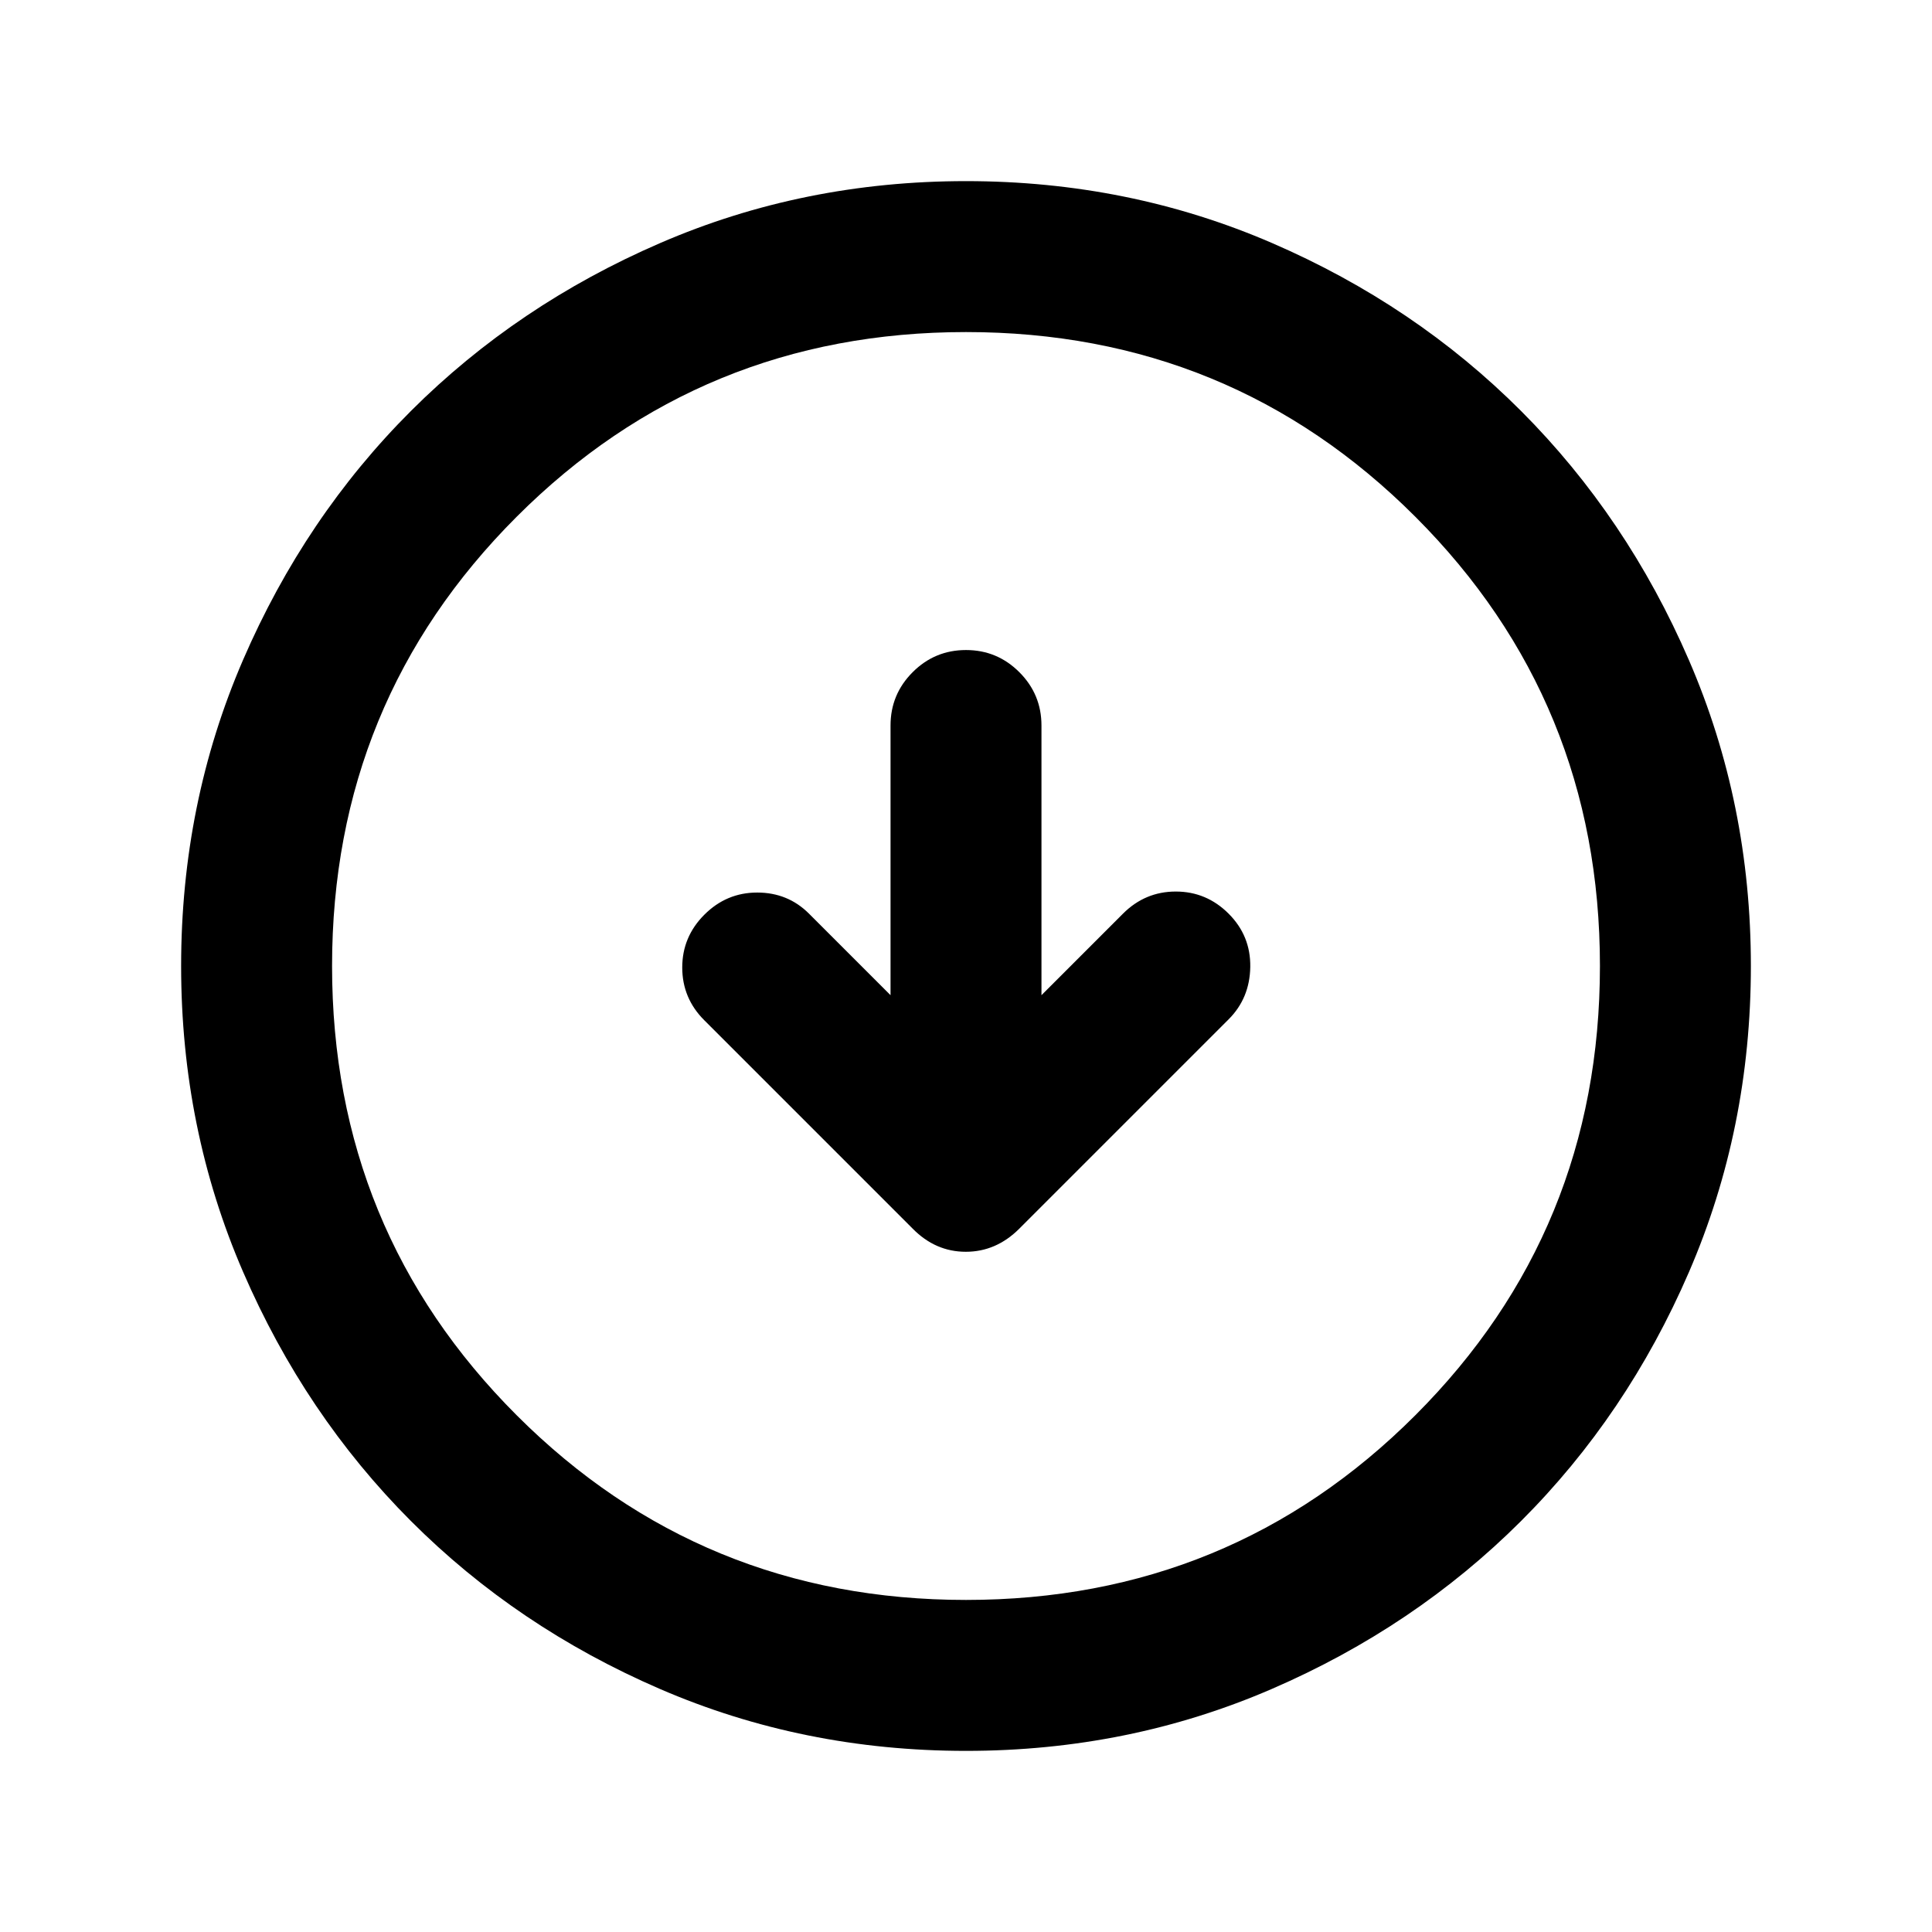 <svg xmlns="http://www.w3.org/2000/svg" height="24" viewBox="0 -960 960 960" width="24"><path d="M442.5-465.5 402-506q-10.5-10.5-25.75-10.5t-26.25 11q-11 11-11 26.25t10.95 26.2L453.5-349.5q11.32 11.5 26.41 11.5t26.59-11.5l104-104q10.5-10.5 10.75-26T610.5-506q-11-11-26.25-11T558-506l-40.5 40.5v-134q0-15.5-11-26.5T480-637q-15.5 0-26.5 11t-11 26.5v134ZM480-90q-80.91 0-152.07-30.76-71.15-30.77-123.79-83.5Q151.5-257 120.75-328.09 90-399.17 90-480q0-80.91 30.76-152.07 30.77-71.15 83.5-123.79Q257-808.5 328.09-839.25 399.17-870 480-870q80.91 0 152.07 30.76 71.15 30.77 123.79 83.5Q808.5-703 839.25-631.91 870-560.83 870-480q0 80.91-30.76 152.07-30.77 71.15-83.5 123.79Q703-151.5 631.91-120.75 560.83-90 480-90Zm0-75q131.5 0 223.25-91.75T795-480q0-131.5-91.75-223.25T480-795q-131.5 0-223.25 91.75T165-480q0 131.5 91.75 223.25T480-165Zm0-315Z"/></svg>